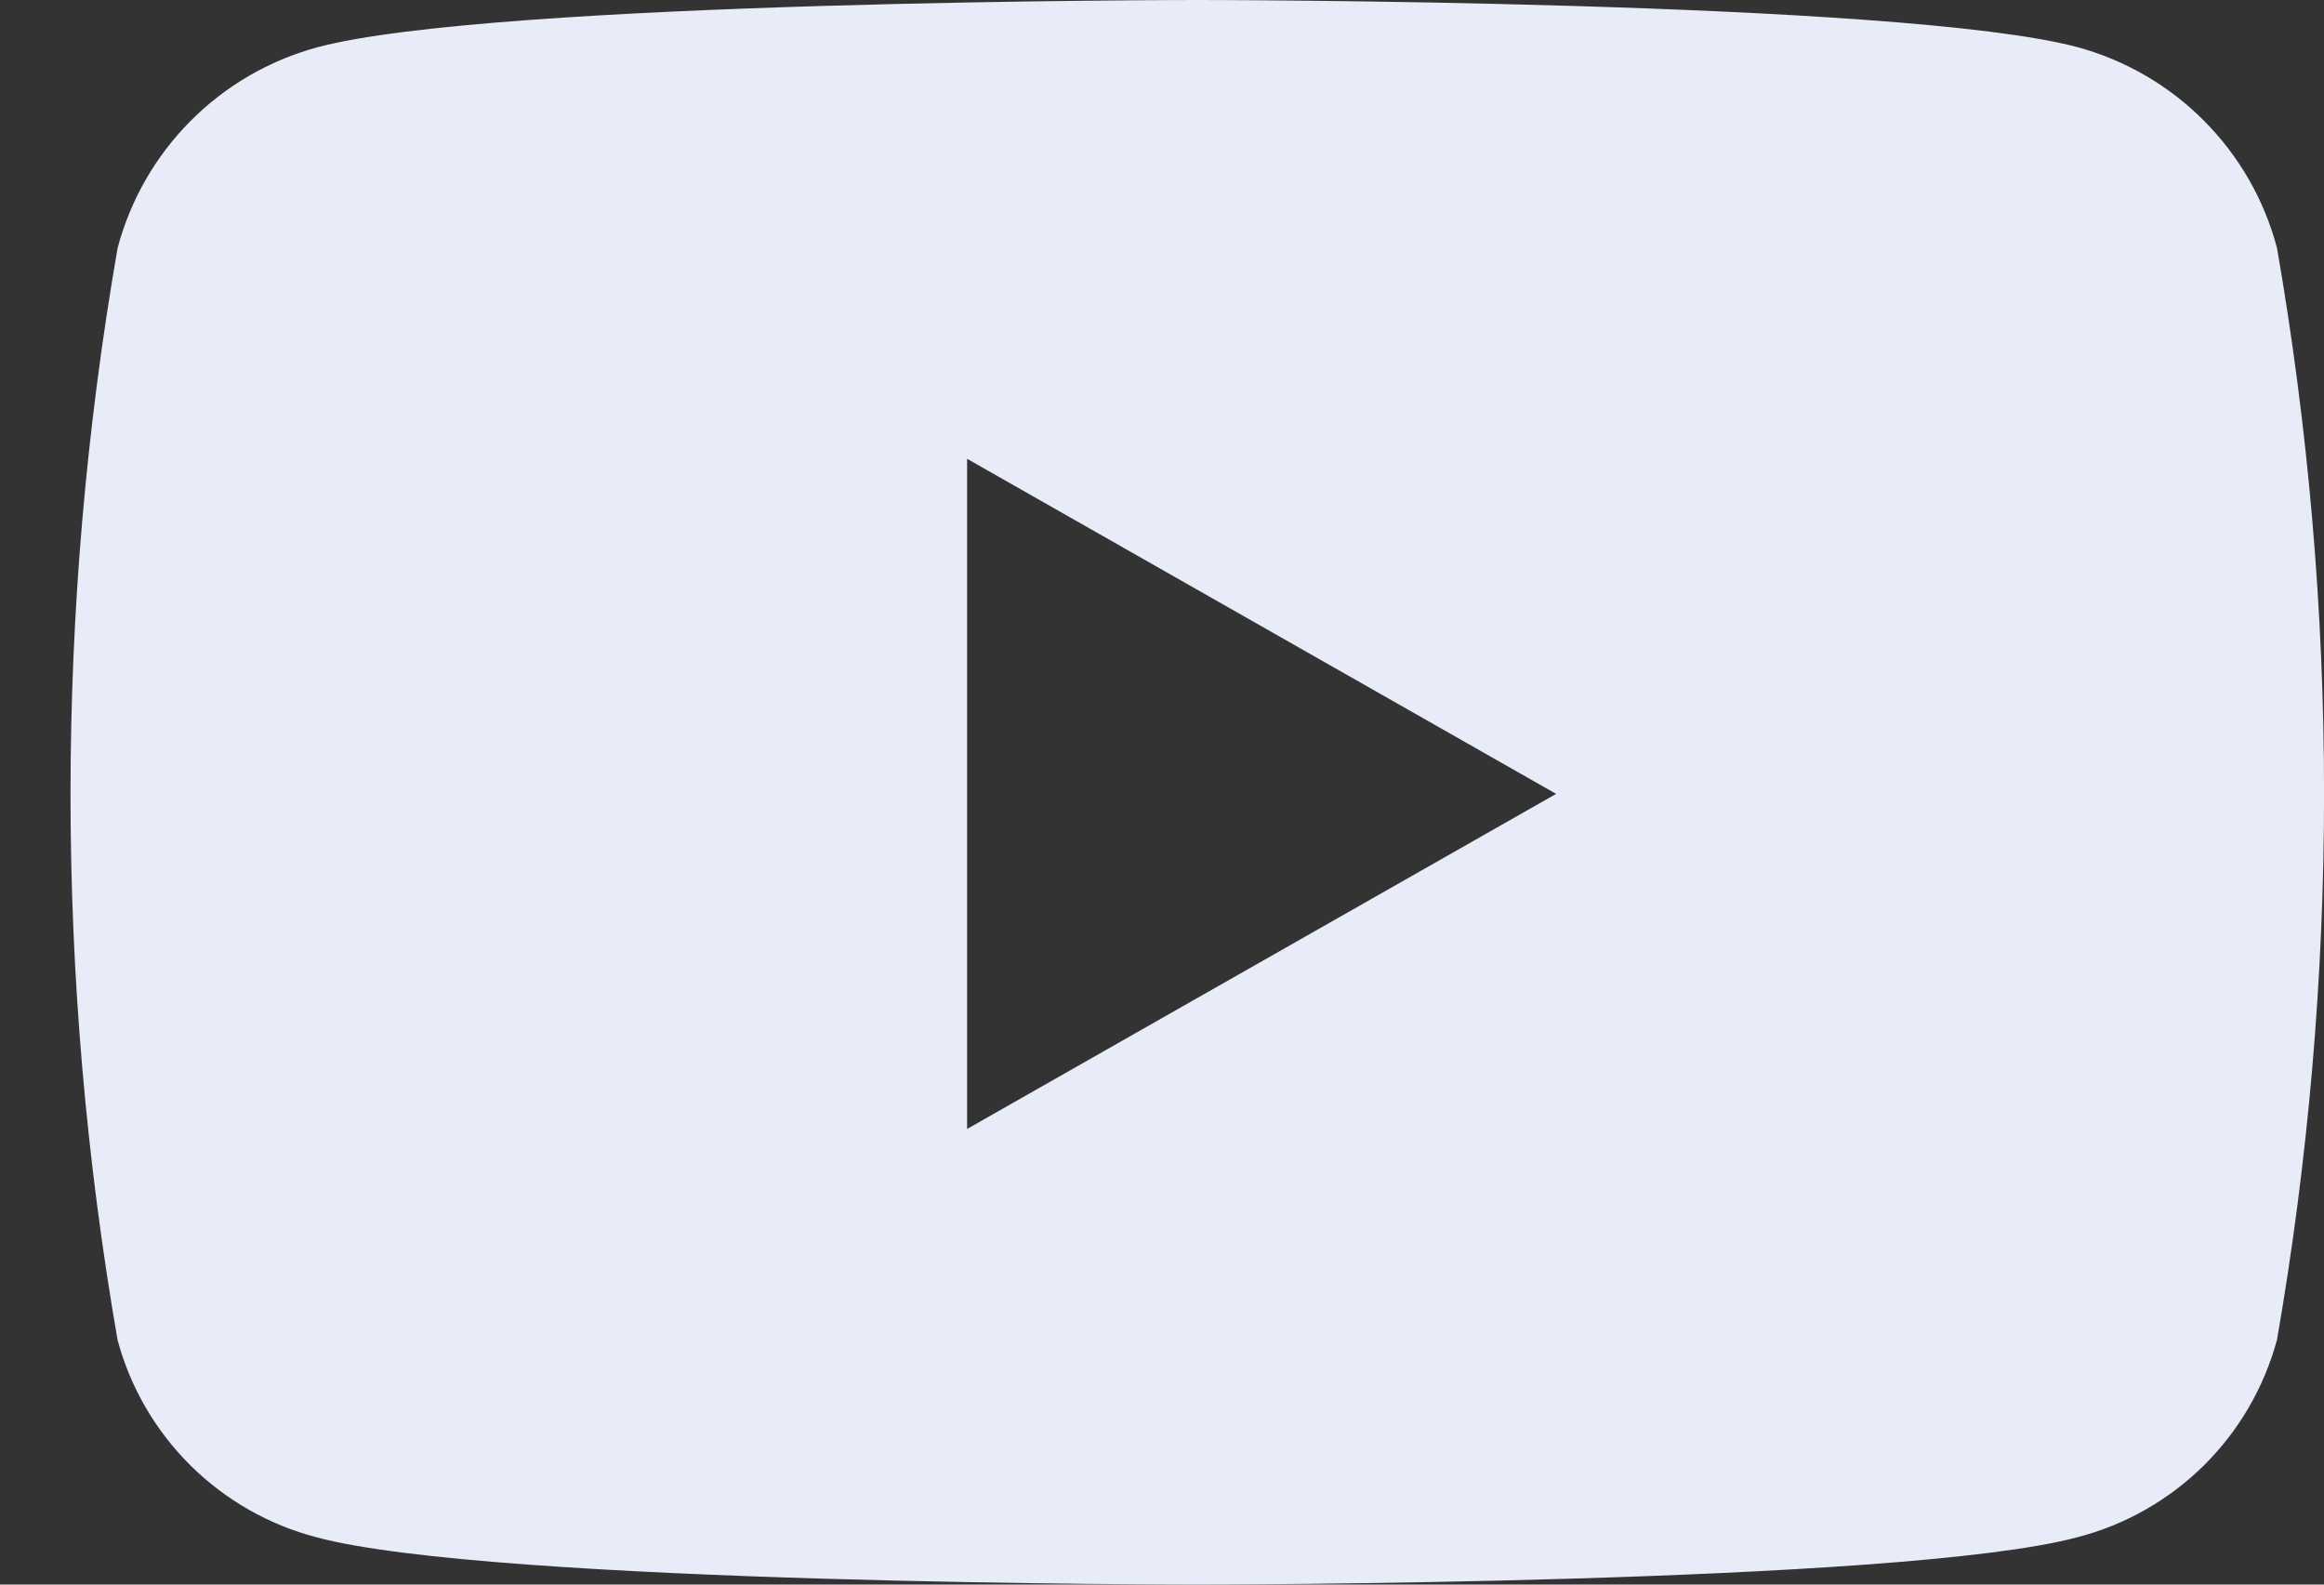 <svg width="22" height="15" viewBox="0 0 22 15" fill="none" xmlns="http://www.w3.org/2000/svg">
<rect x="0" y="0" width="22" height="15" fill="#333333" stroke="none"/>
<path d="M21.555 2.347C21.435 1.893 21.197 1.478 20.866 1.145C20.535 0.811 20.122 0.571 19.669 0.447C18.005 -1.40071e-06 11.334 0 11.334 0C11.334 0 4.663 -2.5034e-06 2.999 0.449C2.546 0.573 2.133 0.813 1.802 1.147C1.471 1.48 1.233 1.895 1.113 2.349C0.519 5.769 0.519 9.265 1.113 12.685C1.234 13.135 1.473 13.545 1.804 13.873C2.136 14.201 2.548 14.436 2.999 14.553C4.663 15 11.334 15 11.334 15C11.334 15 18.005 15 19.669 14.551C20.12 14.434 20.532 14.199 20.864 13.871C21.195 13.543 21.433 13.133 21.555 12.683C22.149 9.263 22.149 5.767 21.555 2.347ZM9.155 10.687V4.343L14.731 7.515L9.155 10.687Z" fill="#E8EBF8"/>
</svg>
